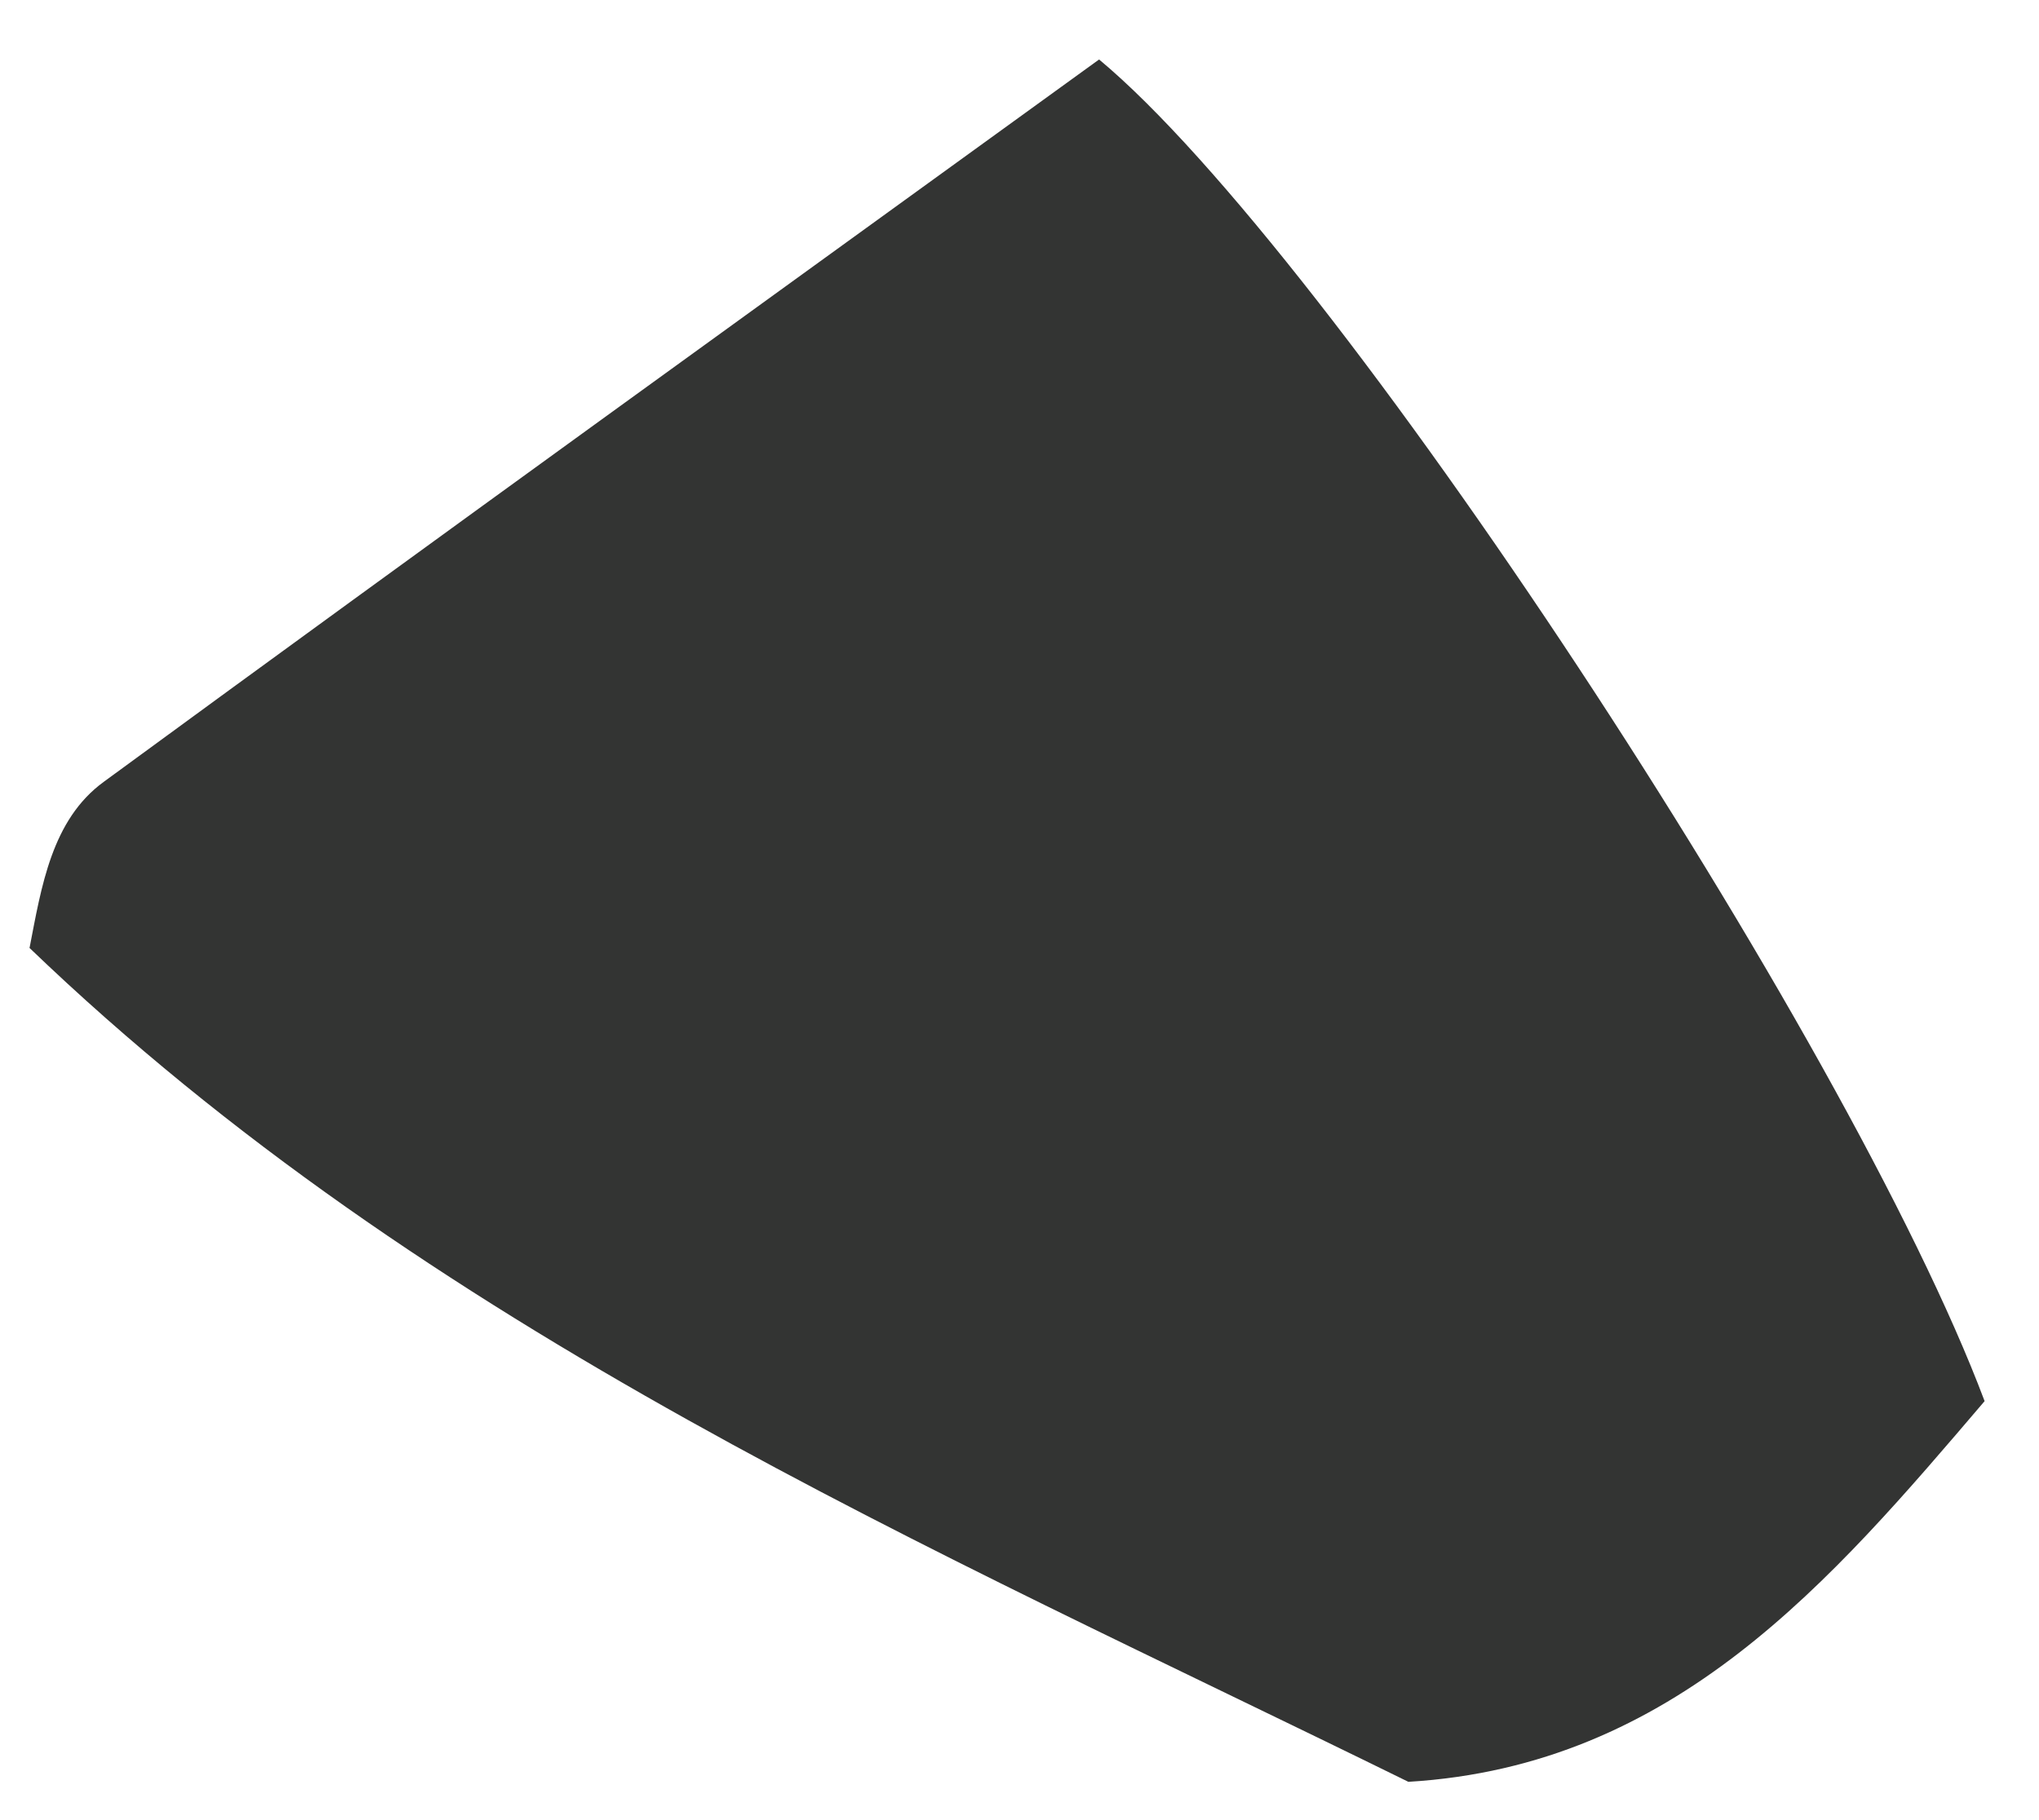 <svg xmlns="http://www.w3.org/2000/svg" width="28" height="25" viewBox="0 0 28 25" fill="none"><path d="M0.405 13.024C0.569 12.178 0.709 11.262 1.423 10.74C5.994 7.391 10.592 4.078 15.093 0.817C18.294 3.482 25.381 14.263 27.253 19.245C25.143 21.719 22.998 24.255 19.34 24.474C12.714 21.217 5.9 18.297 0.405 13.02V13.024Z" fill="#333433"></path></svg>